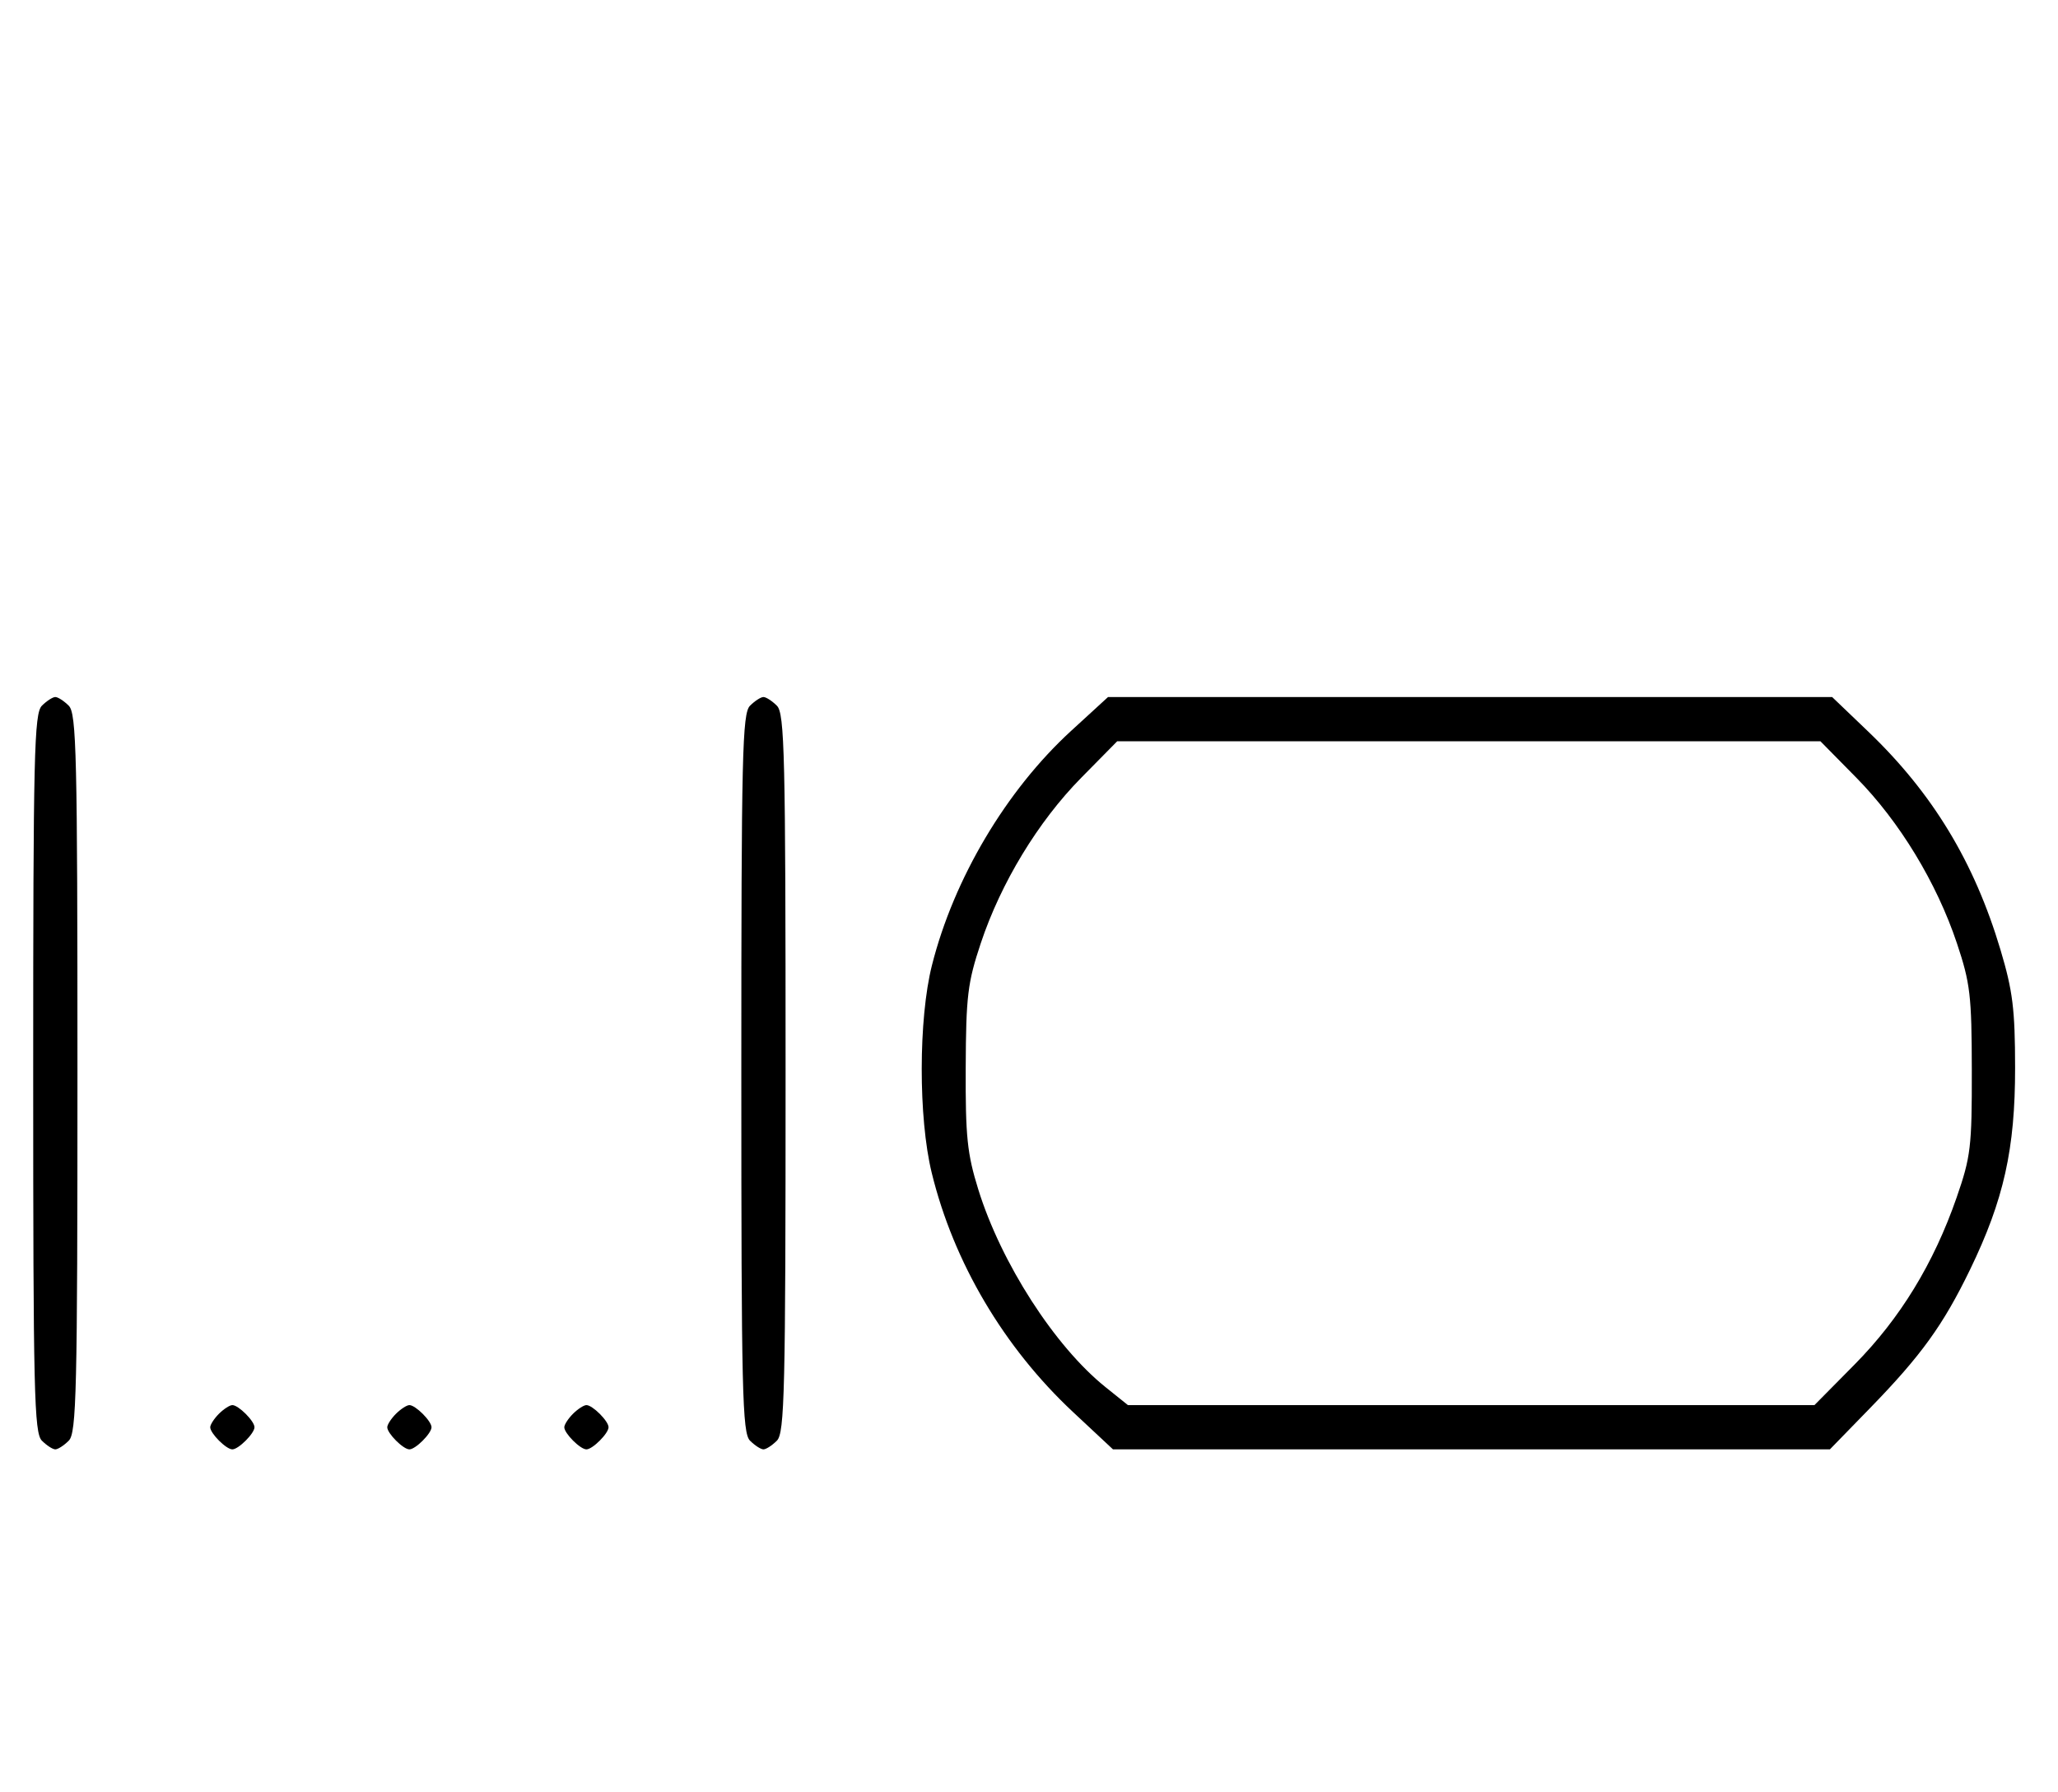 <svg xmlns="http://www.w3.org/2000/svg" width="372" height="324" viewBox="0 0 372 324" version="1.1">
	<path d="M 7.571 127.571 C 6.175 128.968, 6 136.372, 6 194 C 6 251.628, 6.175 259.032, 7.571 260.429 C 8.436 261.293, 9.529 262, 10 262 C 10.471 262, 11.564 261.293, 12.429 260.429 C 13.825 259.032, 14 251.628, 14 194 C 14 136.372, 13.825 128.968, 12.429 127.571 C 11.564 126.707, 10.471 126, 10 126 C 9.529 126, 8.436 126.707, 7.571 127.571 M 135.571 127.571 C 134.175 128.968, 134 136.372, 134 194 C 134 251.628, 134.175 259.032, 135.571 260.429 C 136.436 261.293, 137.529 262, 138 262 C 138.471 262, 139.564 261.293, 140.429 260.429 C 141.825 259.032, 142 251.628, 142 194 C 142 136.372, 141.825 128.968, 140.429 127.571 C 139.564 126.707, 138.471 126, 138 126 C 137.529 126, 136.436 126.707, 135.571 127.571 M 193.608 132.122 C 181.881 142.868, 172.408 158.828, 168.455 174.500 C 166.011 184.190, 165.991 202.076, 168.414 212 C 172.366 228.189, 181.458 243.578, 193.980 255.274 L 201.181 262 265.974 262 L 330.767 262 338.041 254.525 C 347.256 245.056, 351.251 239.521, 356.105 229.500 C 362.204 216.908, 364.259 207.692, 364.245 193 C 364.234 182.432, 363.826 179.141, 361.607 171.703 C 356.868 155.824, 349.332 143.386, 337.701 132.250 L 331.173 126 265.731 126 L 200.289 126 193.608 132.122 M 195.434 140.604 C 187.645 148.509, 180.921 159.585, 177.285 170.500 C 174.906 177.641, 174.614 180.057, 174.560 193 C 174.508 205.475, 174.825 208.547, 176.828 215 C 180.963 228.323, 190.656 243.387, 199.832 250.750 L 203.883 254 265.930 254 L 327.976 254 335.238 246.653 C 343.459 238.336, 349.539 228.387, 353.666 216.500 C 356.230 209.116, 356.442 207.345, 356.421 193.500 C 356.401 179.935, 356.143 177.735, 353.724 170.500 C 350.071 159.572, 343.347 148.501, 335.566 140.604 L 329.059 134 265.500 134 L 201.941 134 195.434 140.604 M 39.571 255.571 C 38.707 256.436, 38 257.529, 38 258 C 38 259.111, 40.889 262, 42 262 C 43.111 262, 46 259.111, 46 258 C 46 256.889, 43.111 254, 42 254 C 41.529 254, 40.436 254.707, 39.571 255.571 M 71.571 255.571 C 70.707 256.436, 70 257.529, 70 258 C 70 259.111, 72.889 262, 74 262 C 75.111 262, 78 259.111, 78 258 C 78 256.889, 75.111 254, 74 254 C 73.529 254, 72.436 254.707, 71.571 255.571 M 103.571 255.571 C 102.707 256.436, 102 257.529, 102 258 C 102 259.111, 104.889 262, 106 262 C 107.111 262, 110 259.111, 110 258 C 110 256.889, 107.111 254, 106 254 C 105.529 254, 104.436 254.707, 103.571 255.571 " stroke="none" fill="black" fill-rule="evenodd"/>
</svg>